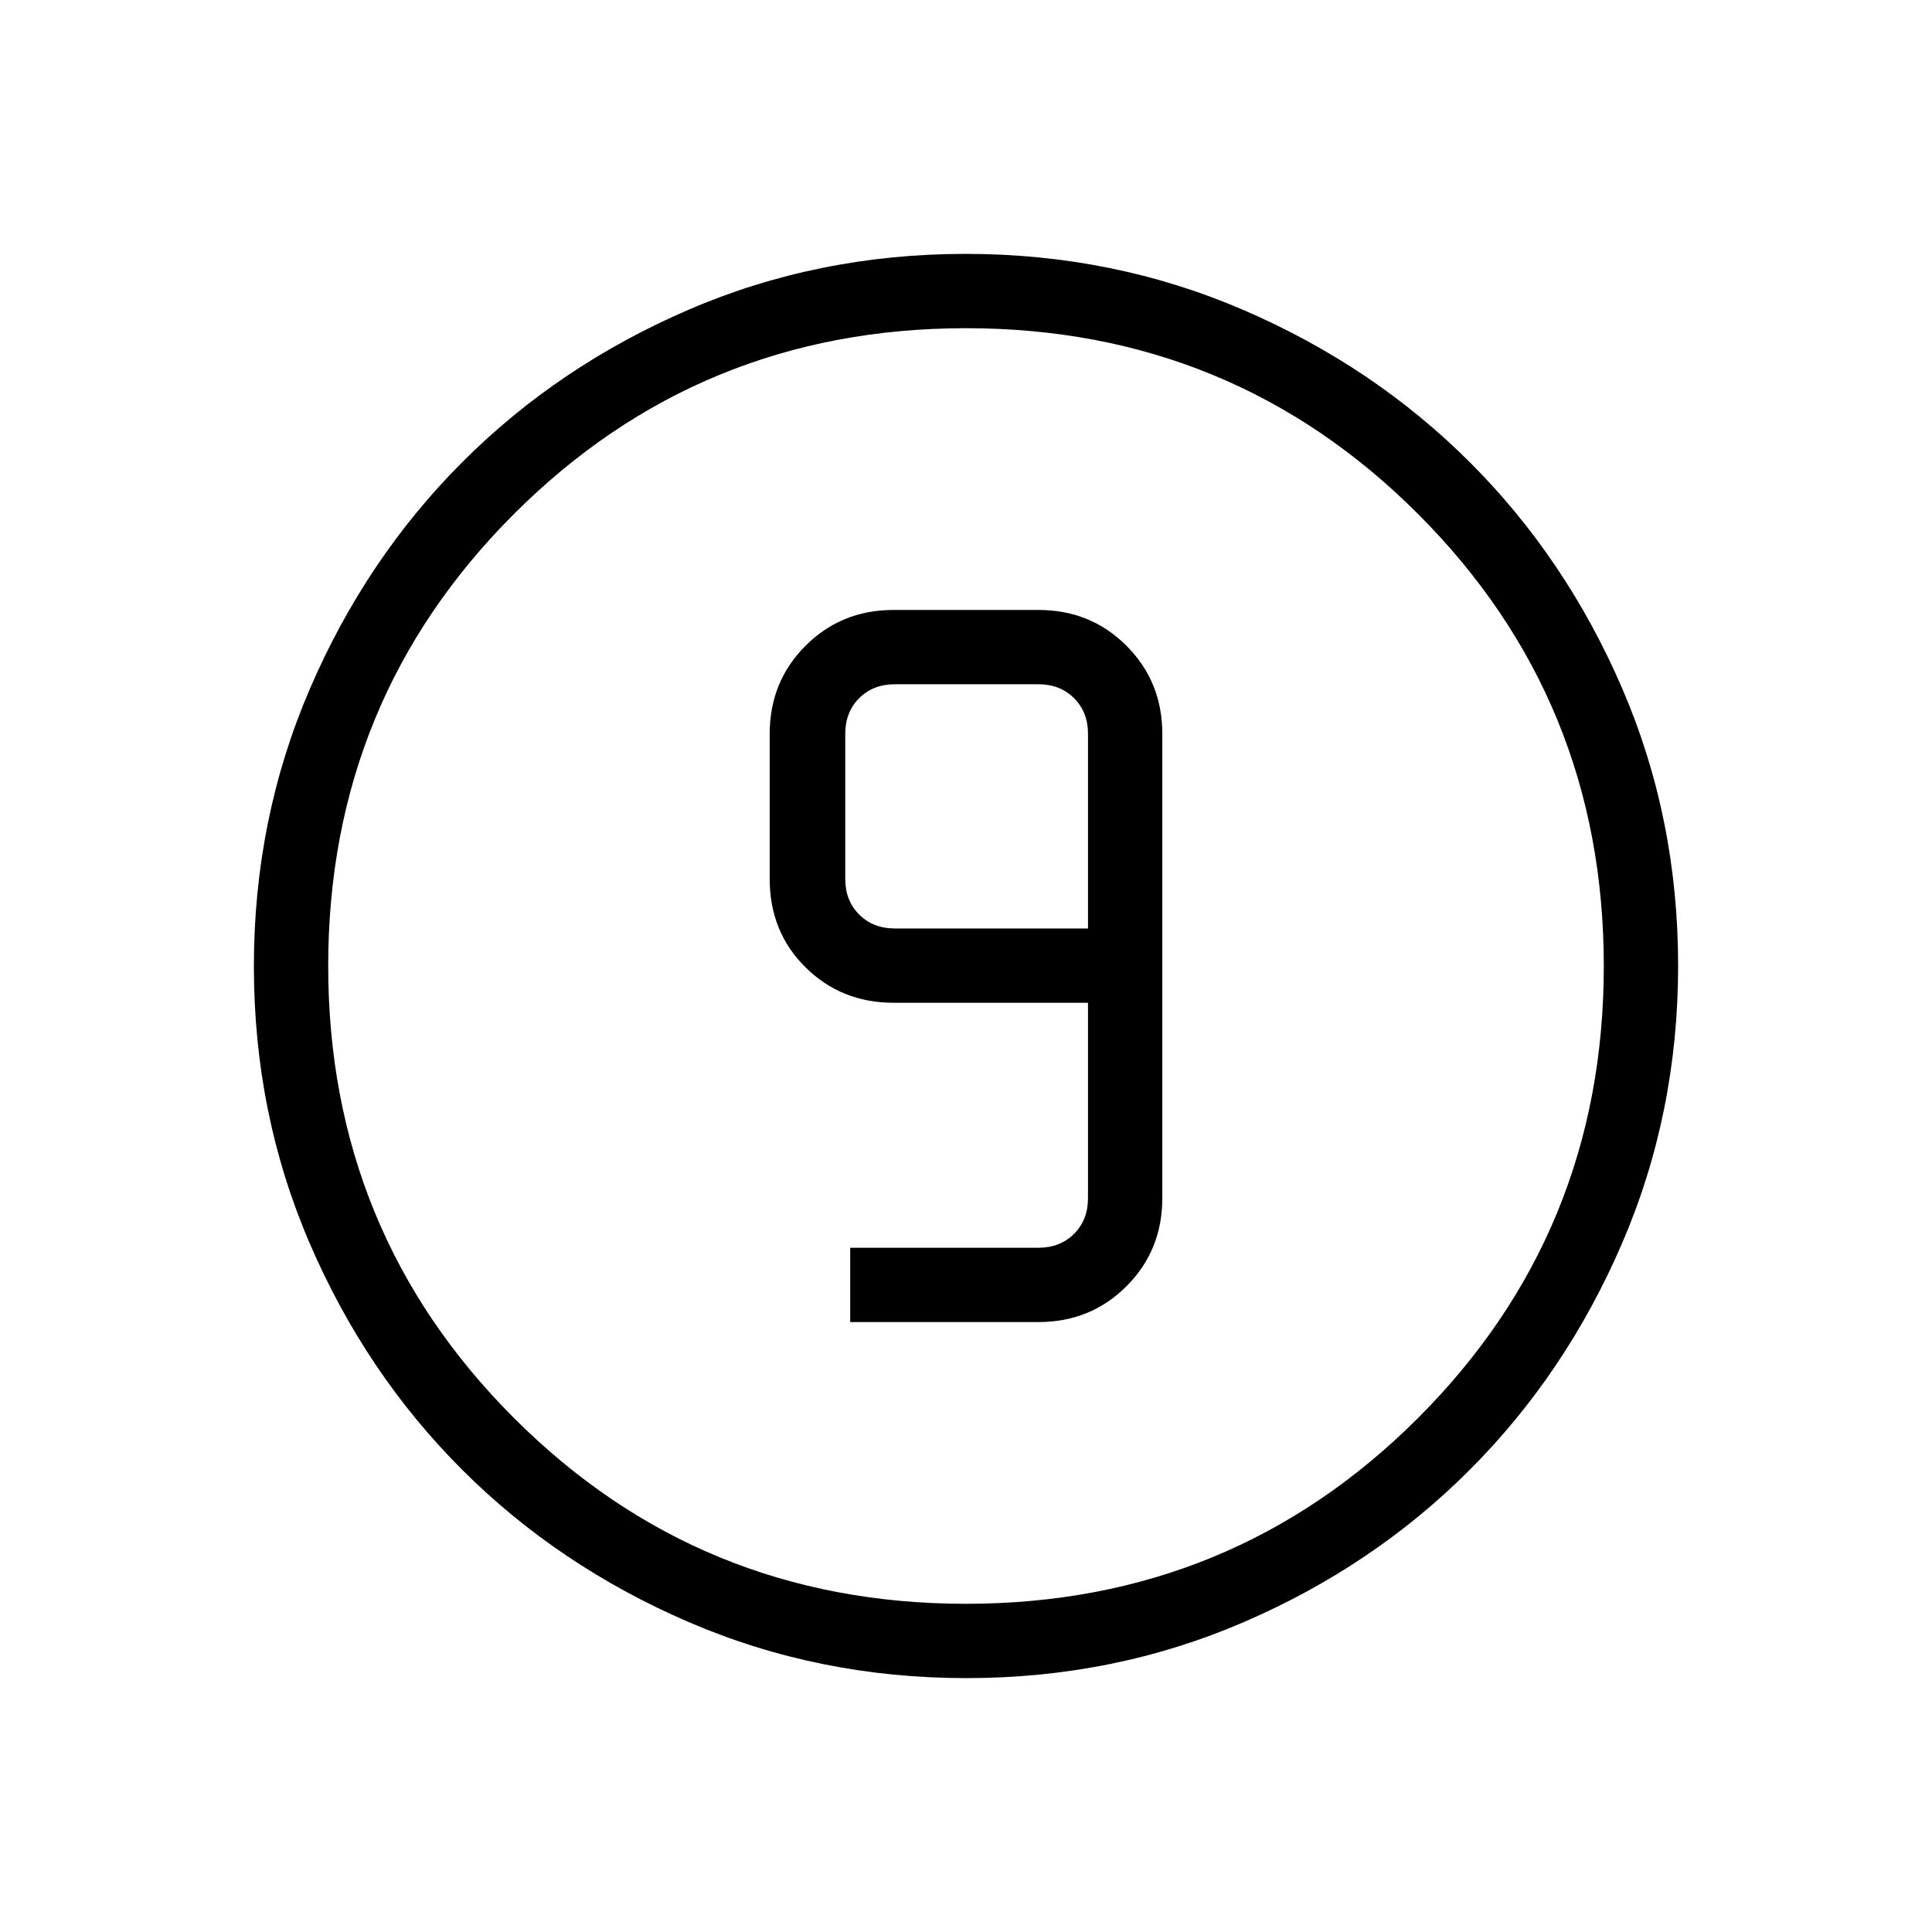 <svg xmlns="http://www.w3.org/2000/svg" height="24" viewBox="0 -960 960 960" width="24"><path d="M480.18-126.15q-73.39 0-138.06-27.89t-112.51-75.69q-47.84-47.81-75.65-112.29-27.81-64.48-27.81-137.8 0-73.39 27.89-138.06t75.69-112.51q47.81-47.84 112.29-75.65 64.48-27.81 137.8-27.81 73.39 0 138.06 27.89t112.51 75.69q47.84 47.8 75.65 112.29 27.81 64.48 27.81 137.8 0 73.39-27.89 138.06t-75.69 112.51q-47.8 47.84-112.29 75.65-64.48 27.81-137.8 27.81Zm-.21-36.93q132.3 0 224.63-92.3 92.32-92.3 92.32-224.59 0-132.3-92.3-224.63-92.3-92.32-224.59-92.32-132.3 0-224.63 92.3-92.32 92.3-92.32 224.59 0 132.3 92.3 224.63 92.3 92.32 224.59 92.32ZM480-480Zm-57.54 176.92h93.59q25.89 0 43.69-17.8 17.8-17.8 17.8-43.74v-230.76q0-25.94-17.8-43.74T516-656.92h-72q-25.94 0-43.74 17.8t-17.8 43.74v72.11q0 26.35 17.8 43.94 17.8 17.6 43.74 17.6h96.62v97.11q0 10.77-6.93 17.7Q526.77-340 516-340h-93.54v36.92Zm118.16-195.57h-96q-10.77 0-17.7-6.93-6.92-6.92-6.92-17.69v-72.11q0-10.77 6.92-17.7 6.93-6.92 17.7-6.92H516q10.77 0 17.69 6.92 6.93 6.93 6.93 17.7v96.73Z"/></svg>